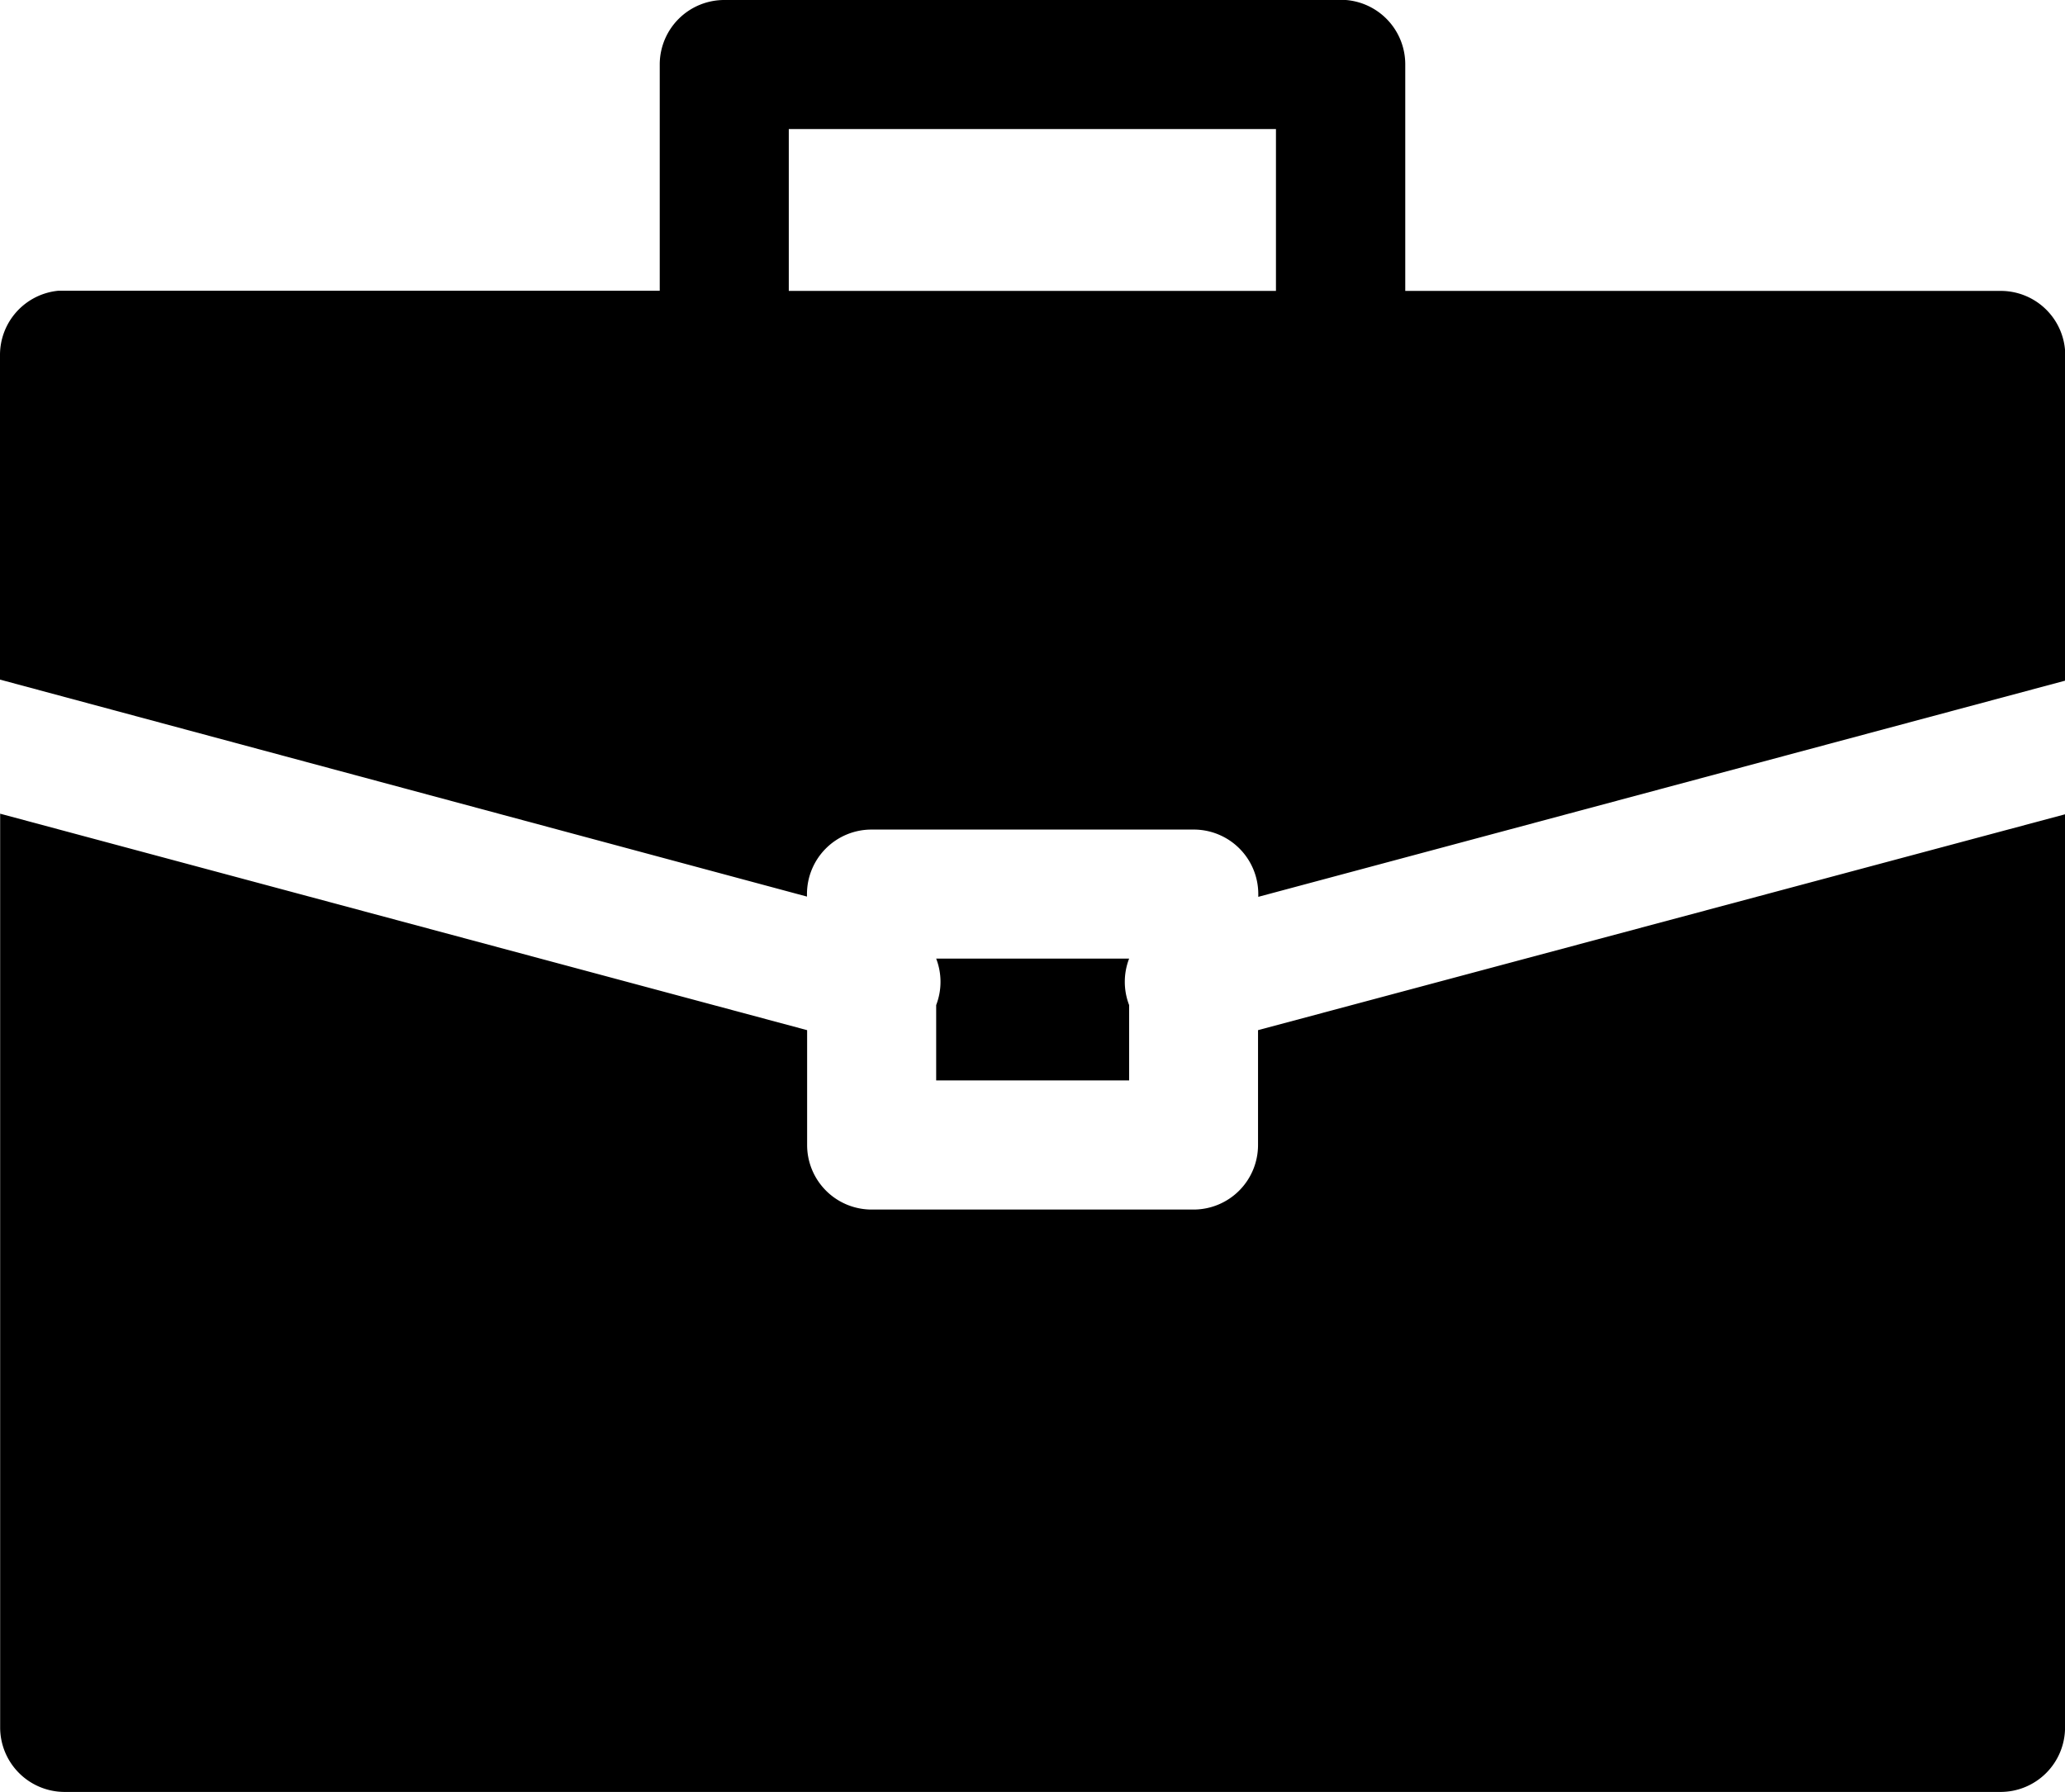 <svg xmlns="http://www.w3.org/2000/svg" width="40.324" height="35" viewBox="0 0 40.324 35">
  <path id="candidate" d="M84.132,36.949A1.26,1.26,0,0,0,82.867,38.2v4.428H71.242q-.06,0-.121,0a1.26,1.26,0,0,0-1.137,1.255v6.34l15.758,4.238v-.047A1.26,1.26,0,0,1,87,53.152h6.3a1.26,1.26,0,0,1,1.255,1.265v.049l15.758-4.223V43.886a1.259,1.259,0,0,0-1.265-1.255H97.425V38.2a1.26,1.26,0,0,0-1.265-1.255Zm1.255,2.52H94.9v3.162H85.387Zm-15.4,13.373V70.694a1.26,1.26,0,0,0,1.257,1.255h37.8a1.26,1.26,0,0,0,1.265-1.255V52.854L94.55,57.07v2.239a1.26,1.26,0,0,1-1.255,1.265H87a1.26,1.26,0,0,1-1.255-1.265V57.07Zm18.278,2.83a1.261,1.261,0,0,1,0,.908v1.472h3.768V56.58a1.261,1.261,0,0,1,0-.908Z" transform="translate(-69.984 -36.949)" fill="#000"/>
</svg>
